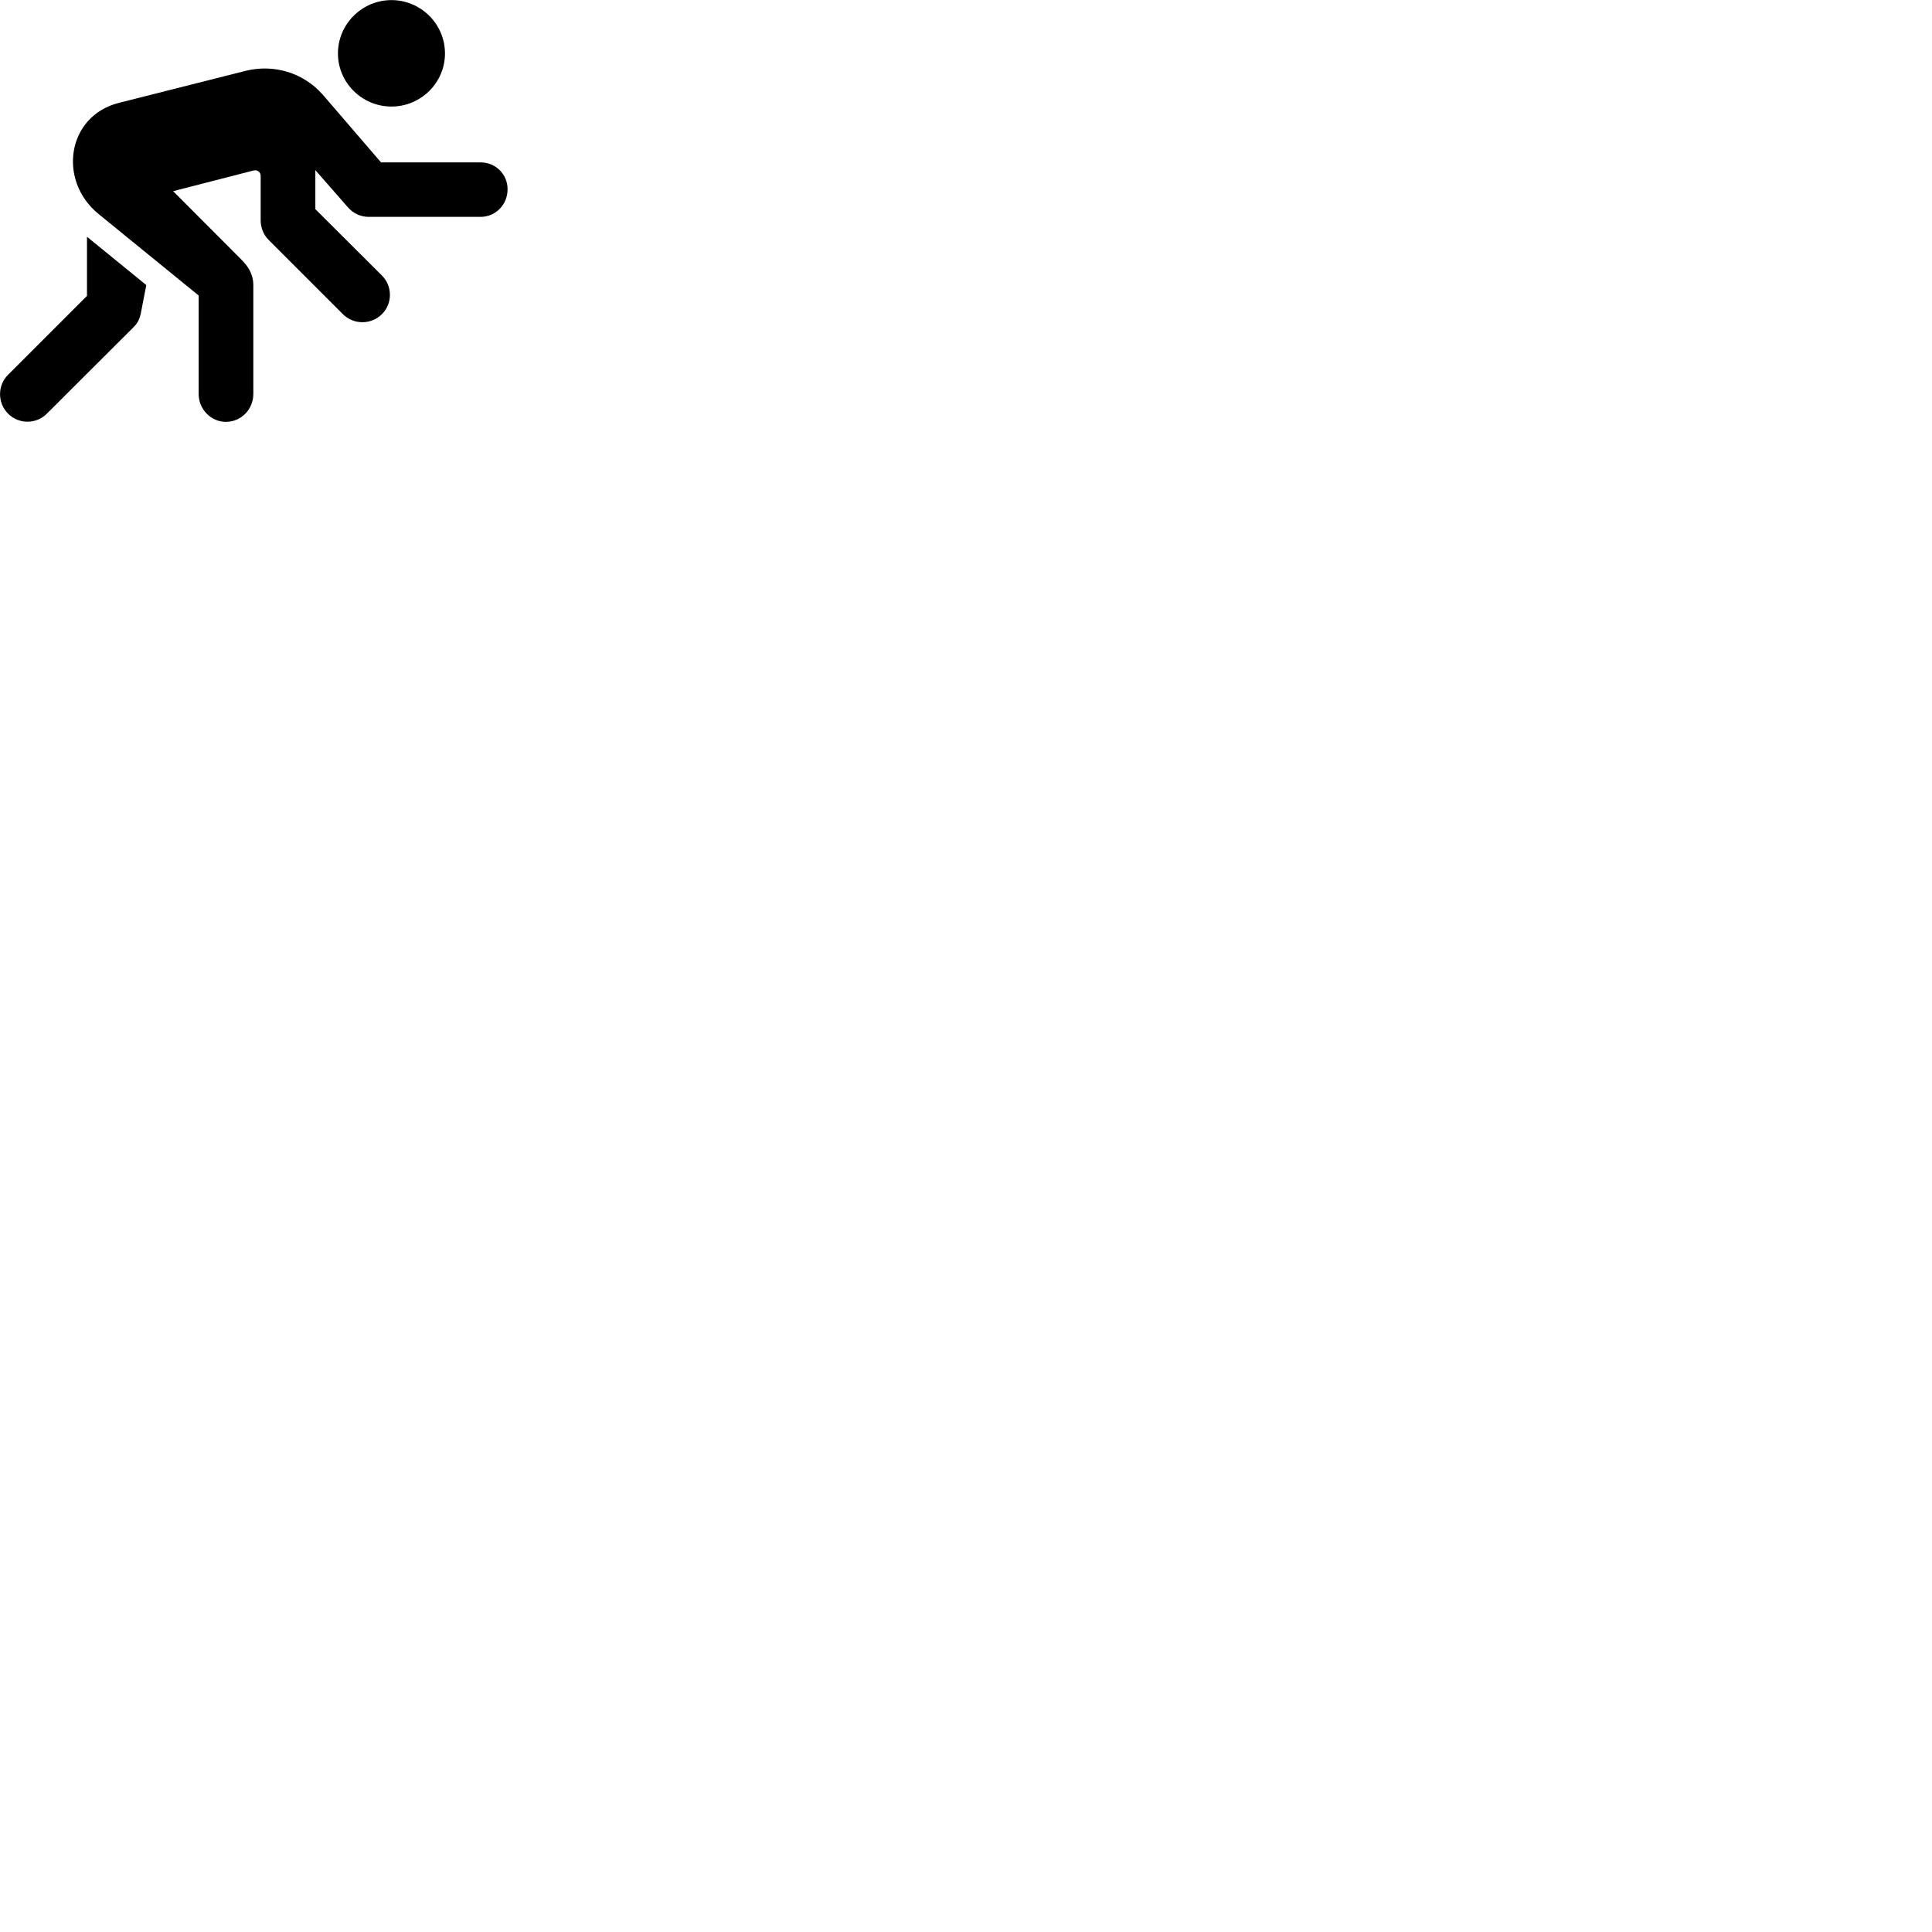 
        <svg xmlns="http://www.w3.org/2000/svg" viewBox="0 0 100 100">
            <path d="M20.262 5.515C21.782 5.515 23.032 4.285 23.032 2.765C23.032 1.245 21.782 0.005 20.262 0.005C18.742 0.005 17.492 1.245 17.492 2.765C17.492 4.285 18.742 5.515 20.262 5.515ZM11.692 21.835C12.492 21.835 13.112 21.175 13.112 20.395V14.765C13.112 14.195 12.842 13.785 12.512 13.455L8.962 9.895L13.122 8.825C13.332 8.775 13.492 8.915 13.492 9.105V11.405C13.492 11.775 13.632 12.145 13.902 12.415L17.752 16.265C18.302 16.815 19.212 16.815 19.762 16.265C20.322 15.725 20.322 14.805 19.762 14.255L16.322 10.825V8.805L18.012 10.735C18.292 11.055 18.682 11.225 19.082 11.225H24.872C25.652 11.225 26.272 10.595 26.272 9.795C26.272 9.015 25.652 8.405 24.872 8.405H19.722L16.702 4.895C15.702 3.765 14.182 3.305 12.722 3.665L6.152 5.325C3.462 6.005 2.972 9.355 5.112 11.085L10.282 15.295V20.395C10.282 21.175 10.912 21.835 11.692 21.835ZM0.422 21.415C0.972 21.965 1.872 21.965 2.422 21.415L6.922 16.925C7.192 16.655 7.262 16.395 7.332 15.995L7.572 14.755L4.502 12.255V15.315L0.422 19.395C-0.138 19.945 -0.138 20.855 0.422 21.415Z" />
        </svg>
    